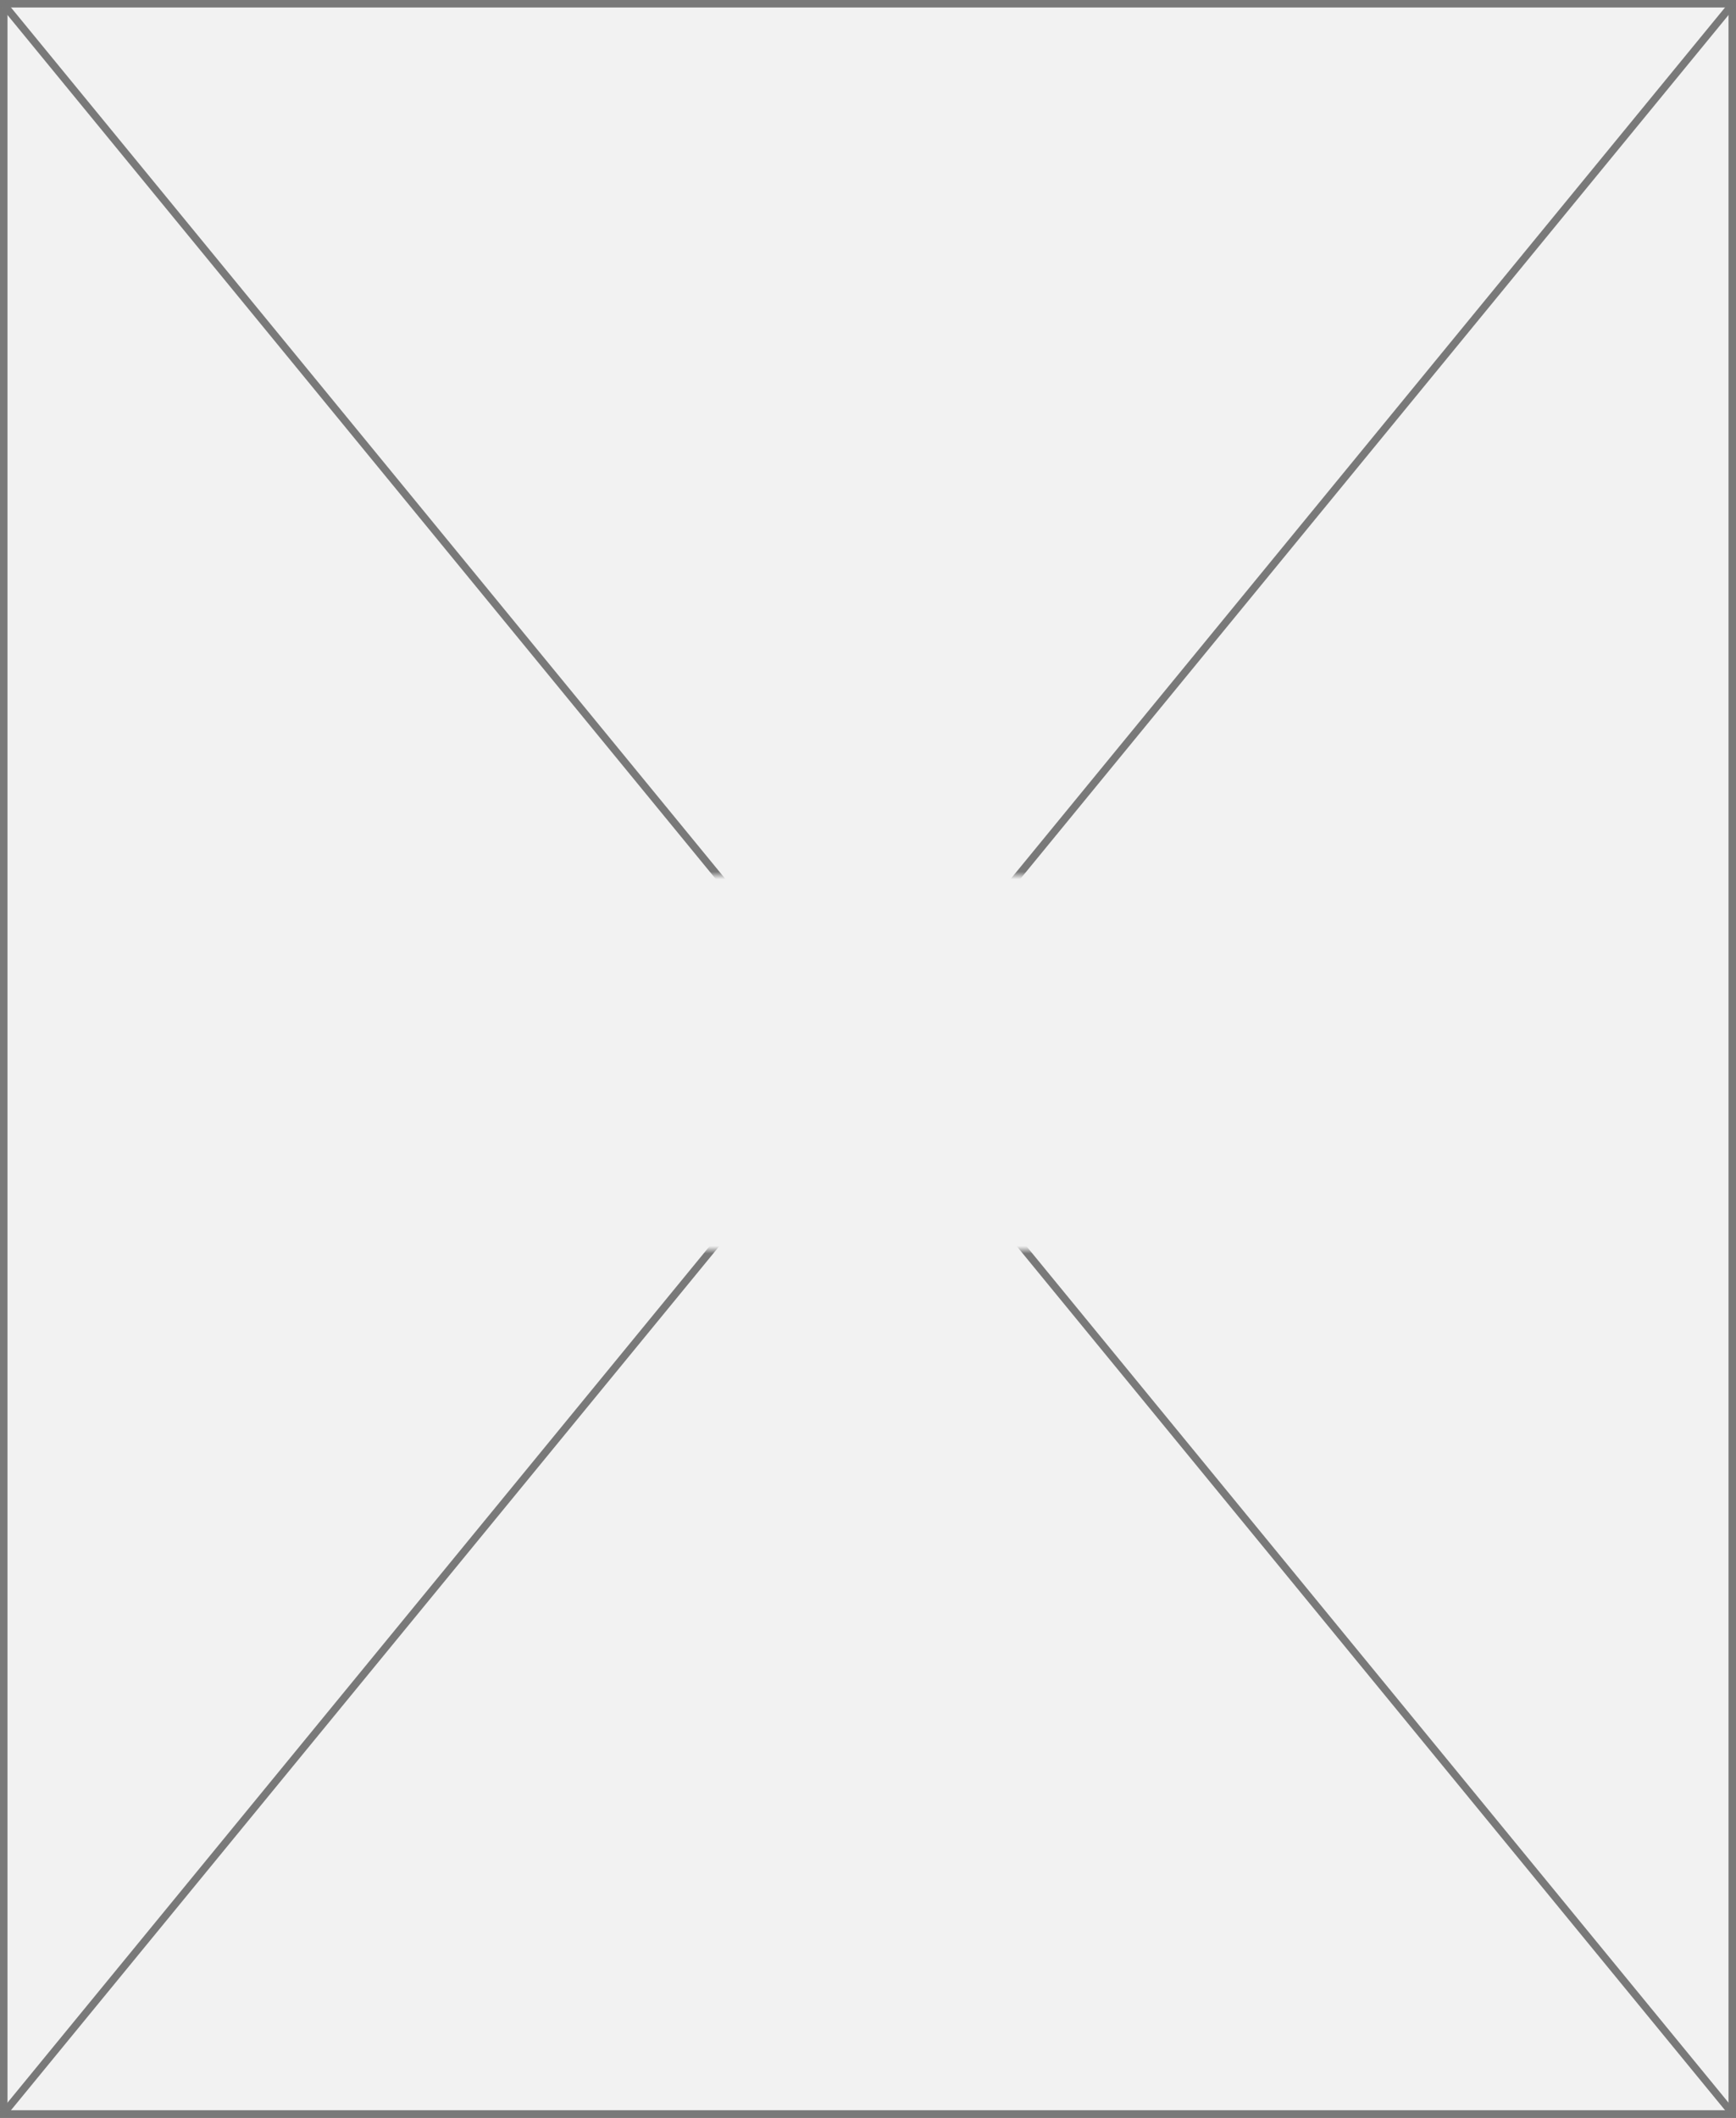 ﻿<?xml version="1.0" encoding="utf-8"?>
<svg version="1.1" xmlns:xlink="http://www.w3.org/1999/xlink" width="232px" height="283px" xmlns="http://www.w3.org/2000/svg">
  <rect width="100%" height="100%" fill="#333333" stroke="none"/>
  <defs>
    <mask fill="white" id="clip140">
      <path d="M 227.5 337  L 344.5 337  L 344.5 387  L 227.5 387  Z M 169 220  L 401 220  L 401 503  L 169 503  Z " fill-rule="evenodd" />
    </mask>
  </defs>
  <g transform="matrix(1 0 0 1 -169 -220 )">
    <path d="M 169.5 220.5  L 400.5 220.5  L 400.5 502.5  L 169.5 502.5  L 169.5 220.5  Z " fill-rule="nonzero" fill="#f2f2f2" stroke="none" />
    <path d="M 169.5 220.5  L 400.5 220.5  L 400.5 502.5  L 169.5 502.5  L 169.5 220.5  Z " stroke-width="1" stroke="#797979" fill="none" />
    <path d="M 169.387 220.472  L 400.613 502.528  M 400.613 220.472  L 169.387 502.528  " stroke-width="1" stroke="#797979" fill="none" mask="url(#clip140)" />
  </g>
</svg>